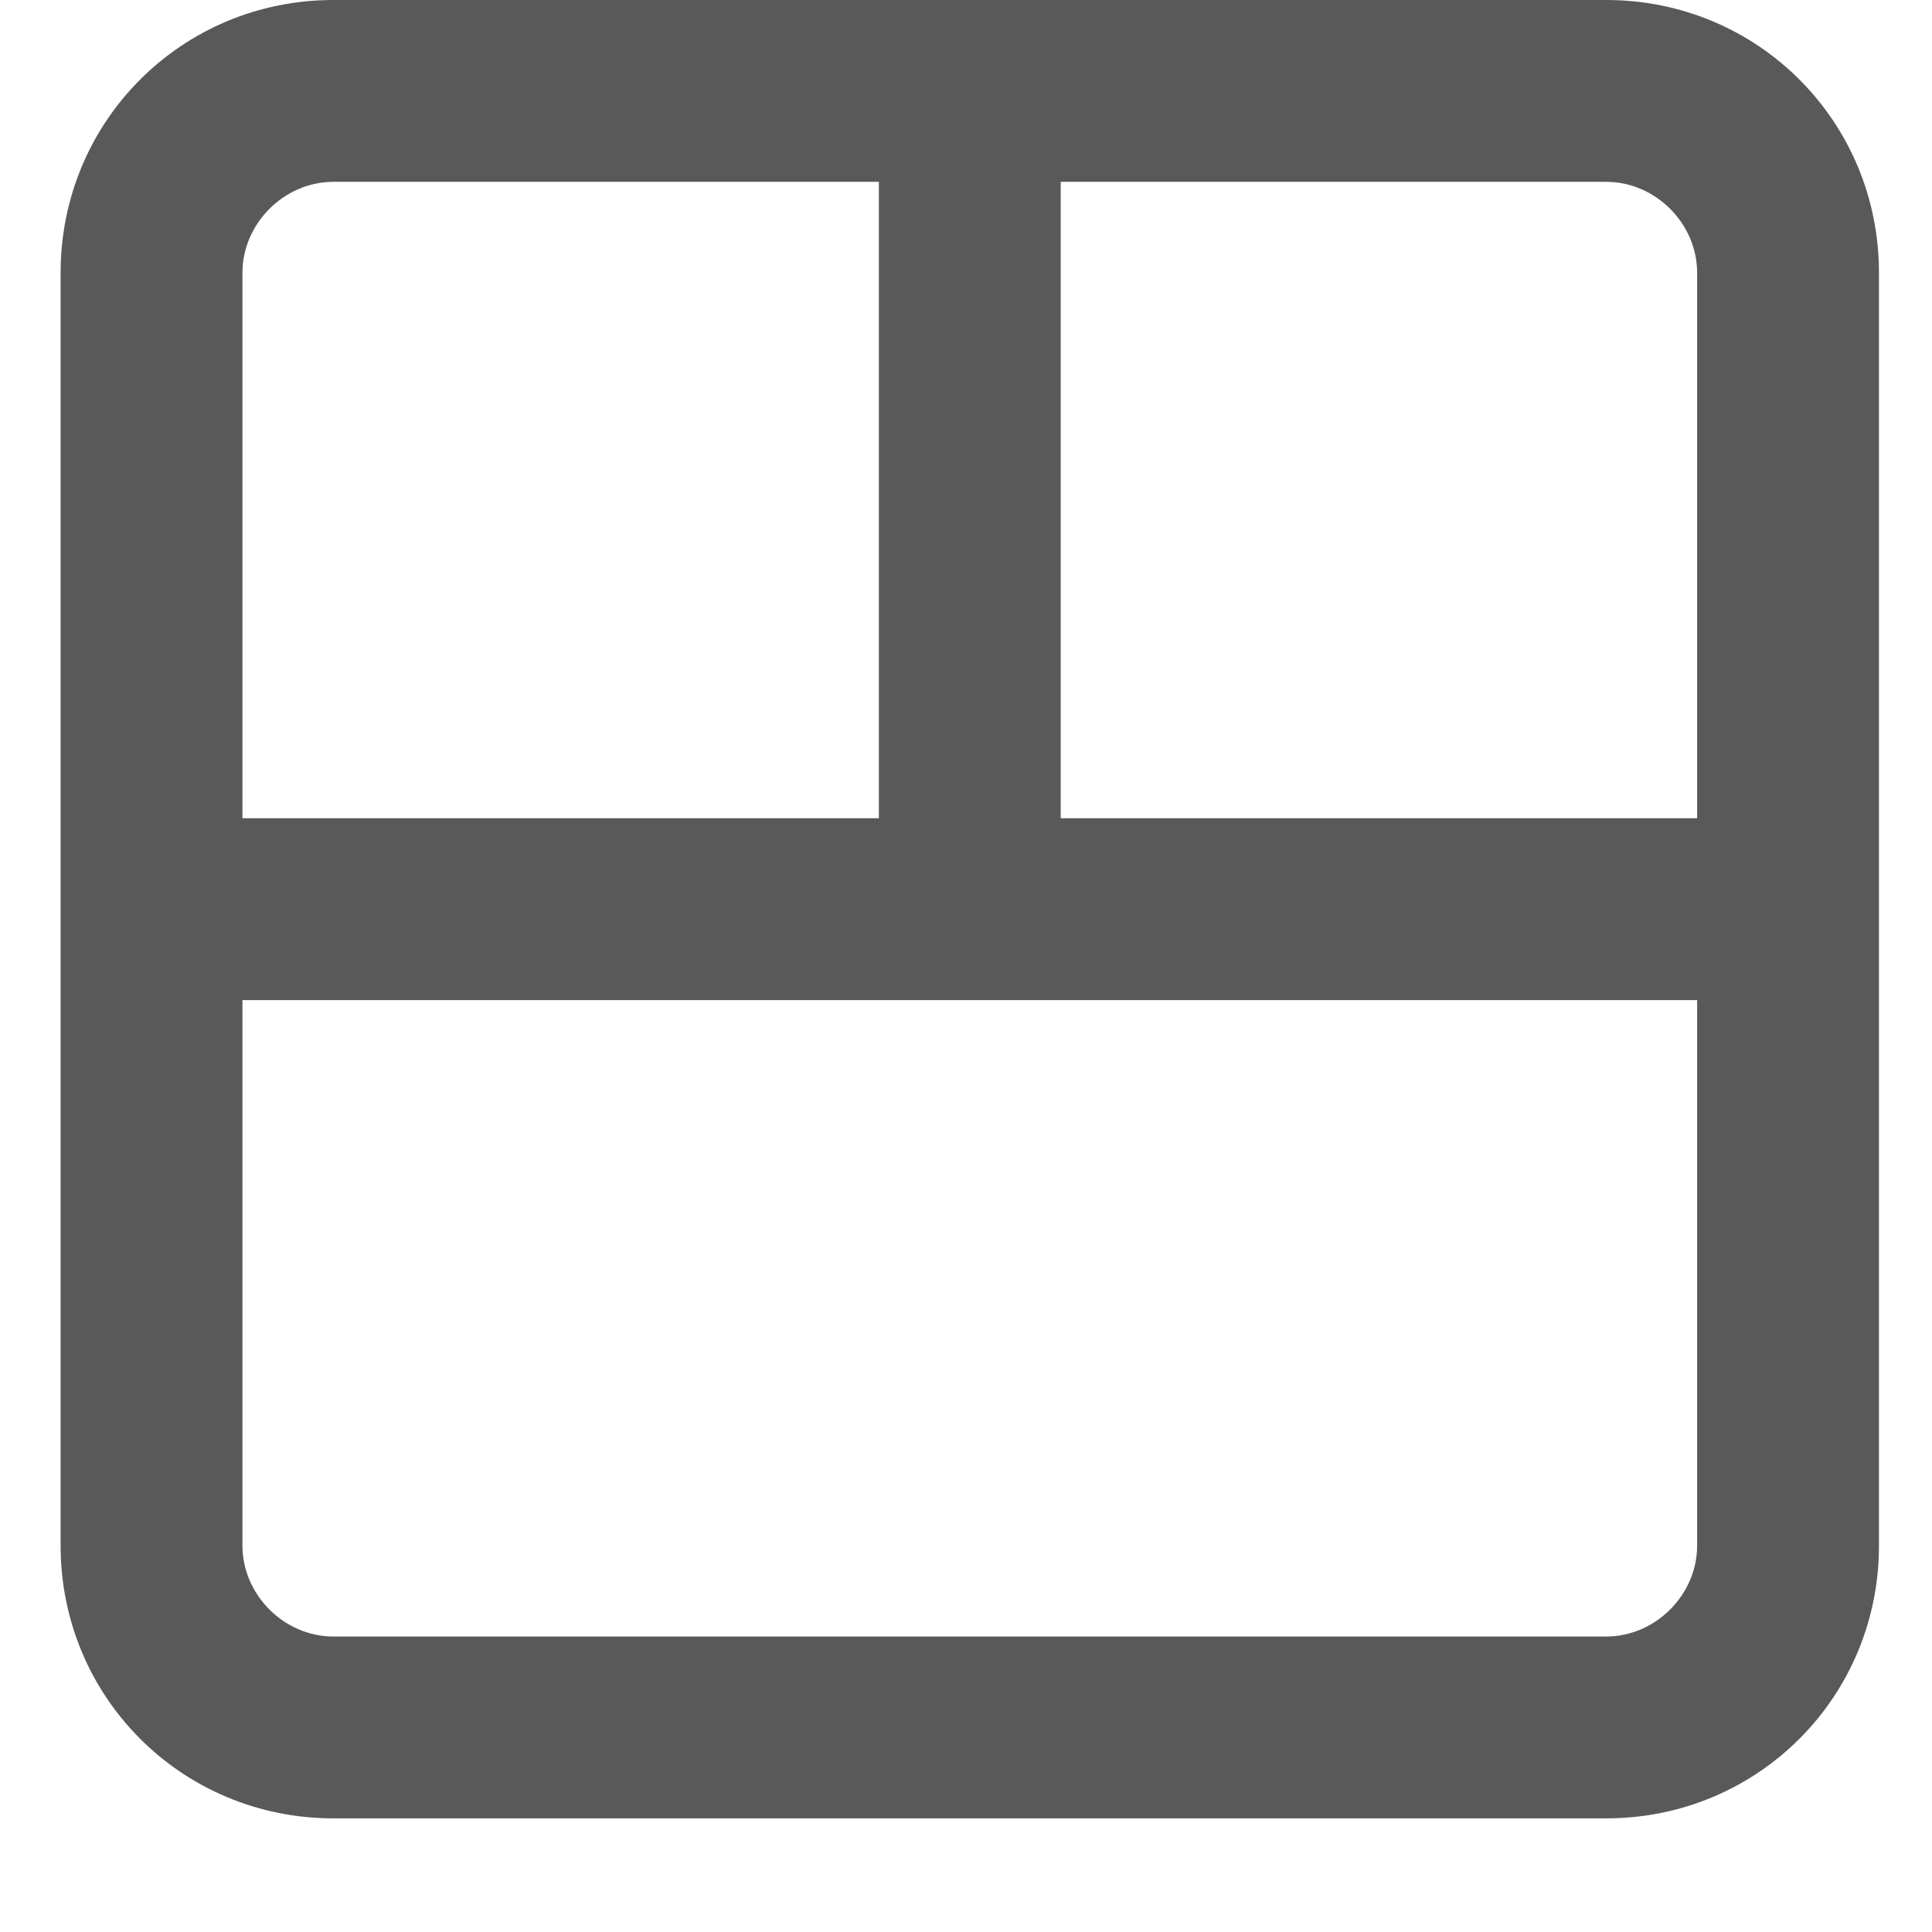 <svg xmlns="http://www.w3.org/2000/svg" version="1.1" xmlns:xlink="http://www.w3.org/1999/xlink" viewBox="0 0 510 510" preserveAspectRatio="xMidYMid">
                    <defs><style>.cls-1{fill:#595959;}</style></defs>
                    <title>inverse-t-layout</title>
                    <g id="Layer_2" data-name="Layer 2"><g id="inverse-t-layout">
                    <path class="cls-1" d="M424 0c40 0 72 32 72 72v336c0 40-32 72-72 72H88c-40 0-72-32-72-72V72C16 32 48 0 88 0h336zM64 216h168V48H88c-13 0-24 11-24 24v144zM424 48H280v168h168V72c0-13-11-24-24-24zm0 384c13 0 24-11 24-24V264H64v144c0 13 11 24 24 24h336z"></path>
                    </g></g>
                    </svg>